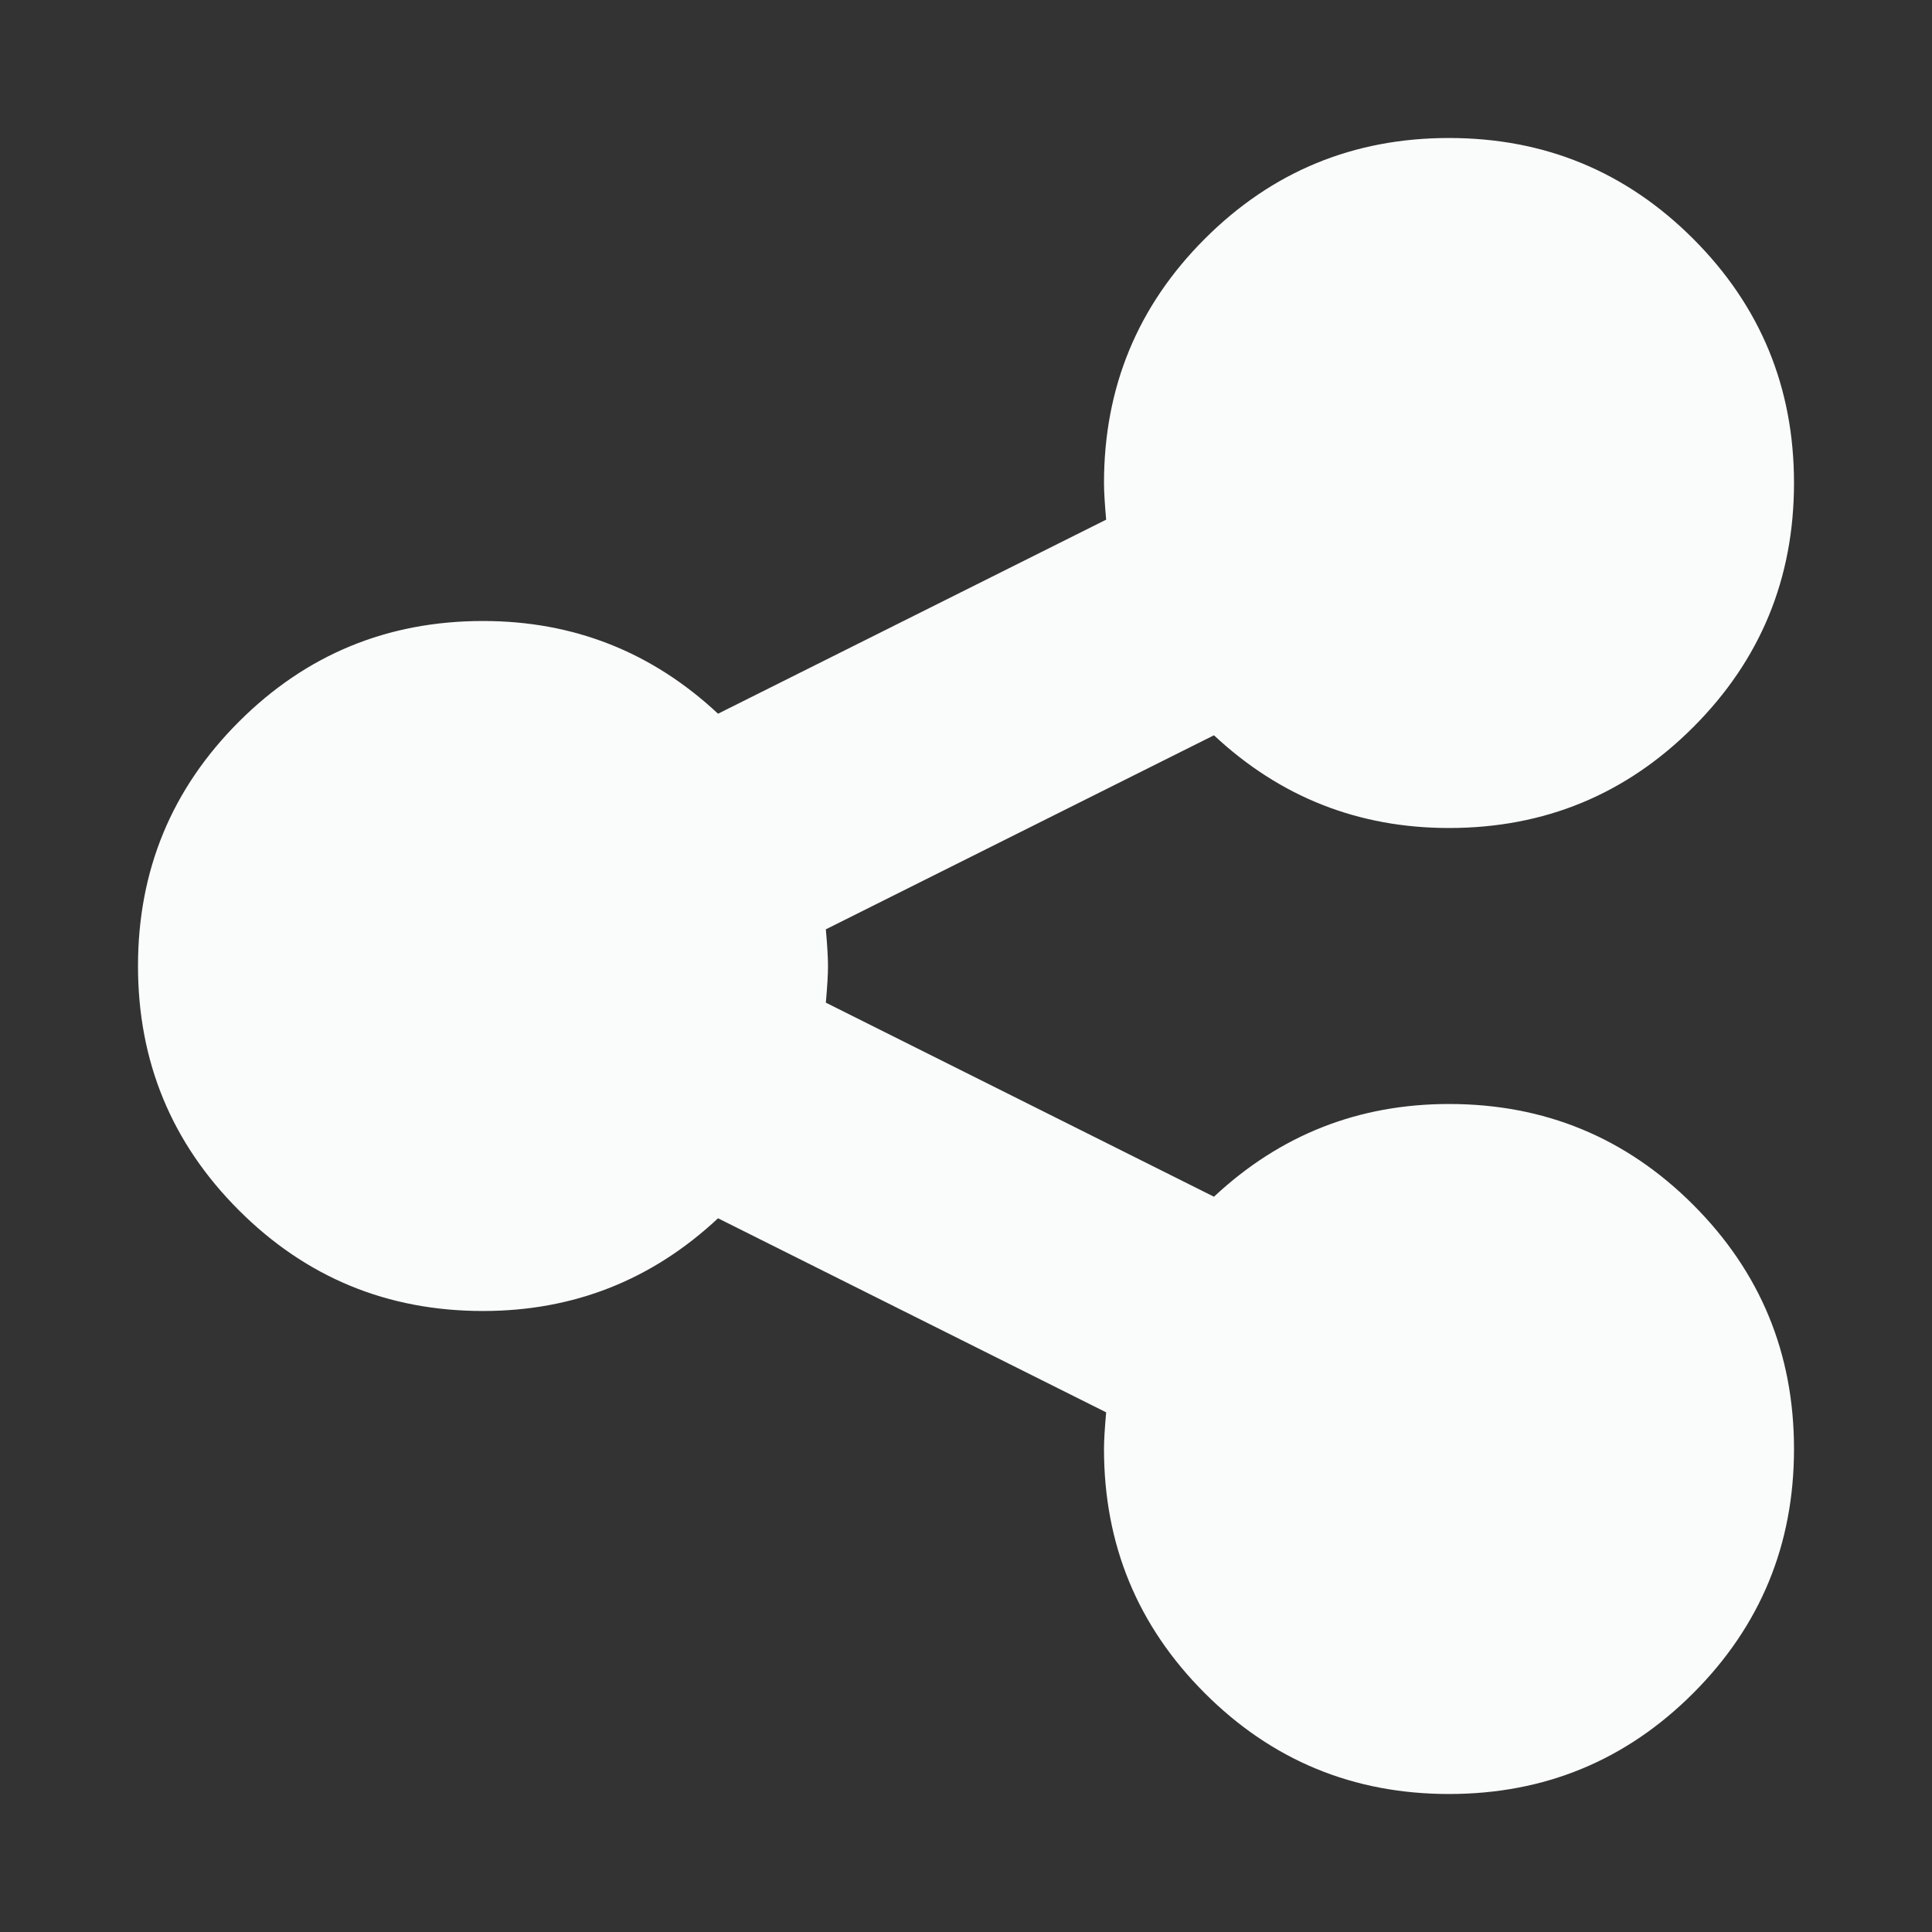<?xml version="1.0" encoding="utf-8"?>
<!-- Generator: Adobe Illustrator 22.1.0, SVG Export Plug-In . SVG Version: 6.00 Build 0)  -->
<svg version="1.1" id="Capa_1" xmlns="http://www.w3.org/2000/svg" xmlns:xlink="http://www.w3.org/1999/xlink" x="0px" y="0px"
	 viewBox="0 0 1792 1792" style="enable-background:new 0 0 1792 1792;" xml:space="preserve">
<rect x="0" y="0" width="1792" height="1792" fill="#333333" stroke="none"/>
<style type="text/css">
	.st0{fill:#FAFCFC;}
</style>
<path class="st0" d="M1344,1024c88.7,0,164.2,31.2,226.5,93.5s93.5,137.8,93.5,226.5s-31.2,164.2-93.5,226.5S1432.7,1664,1344,1664
	s-164.2-31.2-226.5-93.5S1024,1432.7,1024,1344c0-8,0.7-19.3,2-34l-360-180c-61.3,57.3-134,86-218,86c-88.7,0-164.2-31.2-226.5-93.5
	S128,984.7,128,896s31.2-164.2,93.5-226.5S359.3,576,448,576c84,0,156.7,28.7,218,86l360-180c-1.3-14.7-2-26-2-34
	c0-88.7,31.2-164.2,93.5-226.5S1255.3,128,1344,128s164.2,31.2,226.5,93.5S1664,359.3,1664,448s-31.2,164.2-93.5,226.5
	S1432.7,768,1344,768c-84,0-156.7-28.7-218-86L766,862c1.3,14.7,2,26,2,34s-0.7,19.3-2,34l360,180
	C1187.3,1052.7,1260,1024,1344,1024z"/>
</svg>
